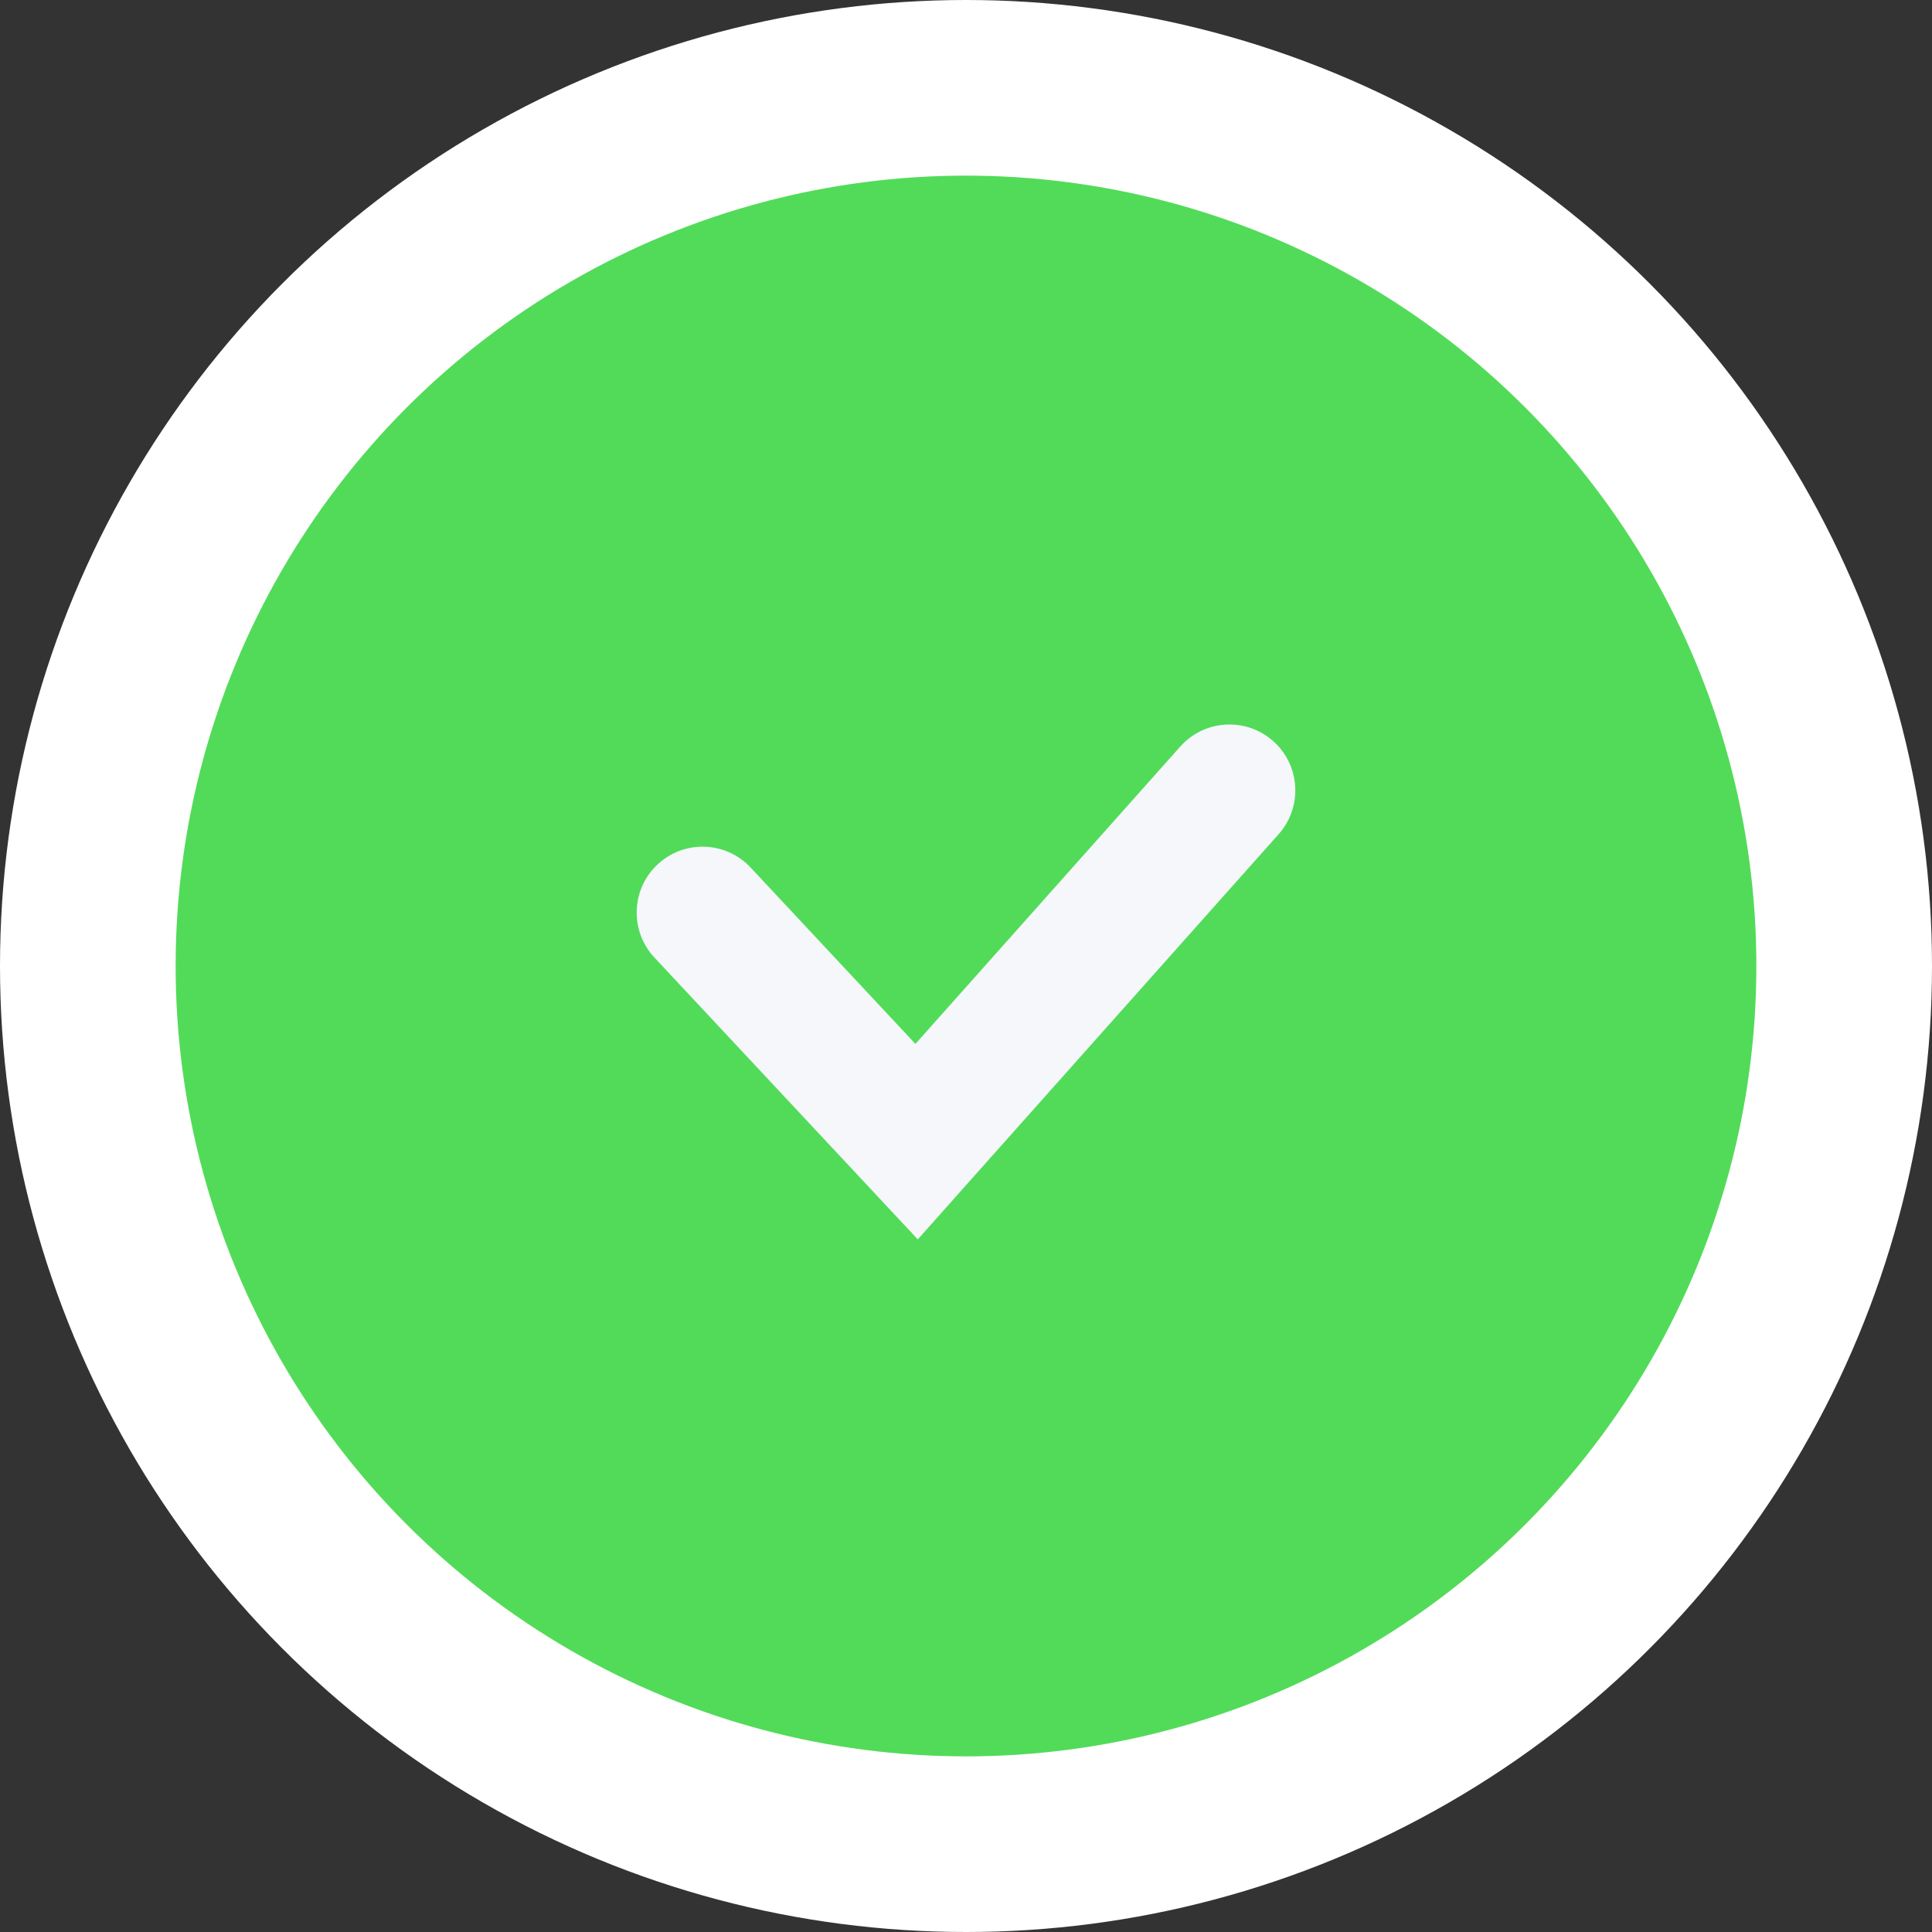 <svg width="44" height="44" viewBox="0 0 44 44" fill="none" xmlns="http://www.w3.org/2000/svg">
<rect x="0" y="0" width="44" height="44" fill="#333333" stroke="none"/>
<circle cx="22" cy="22" r="20" fill="#52DB59" stroke="white" stroke-width="4"/>
<path d="M17.096 19.759C16.53 19.153 15.581 19.121 14.976 19.687C14.371 20.252 14.338 21.201 14.904 21.807L17.096 19.759ZM20.875 26L19.779 27.024L20.902 28.226L21.995 26.998L20.875 26ZM29.12 18.998C29.671 18.379 29.616 17.431 28.998 16.88C28.379 16.329 27.431 16.384 26.88 17.002L29.12 18.998ZM14.904 21.807L19.779 27.024L21.971 24.976L17.096 19.759L14.904 21.807ZM21.995 26.998L29.12 18.998L26.88 17.002L19.755 25.002L21.995 26.998Z" fill="#F5F7FB"/>
</svg>
